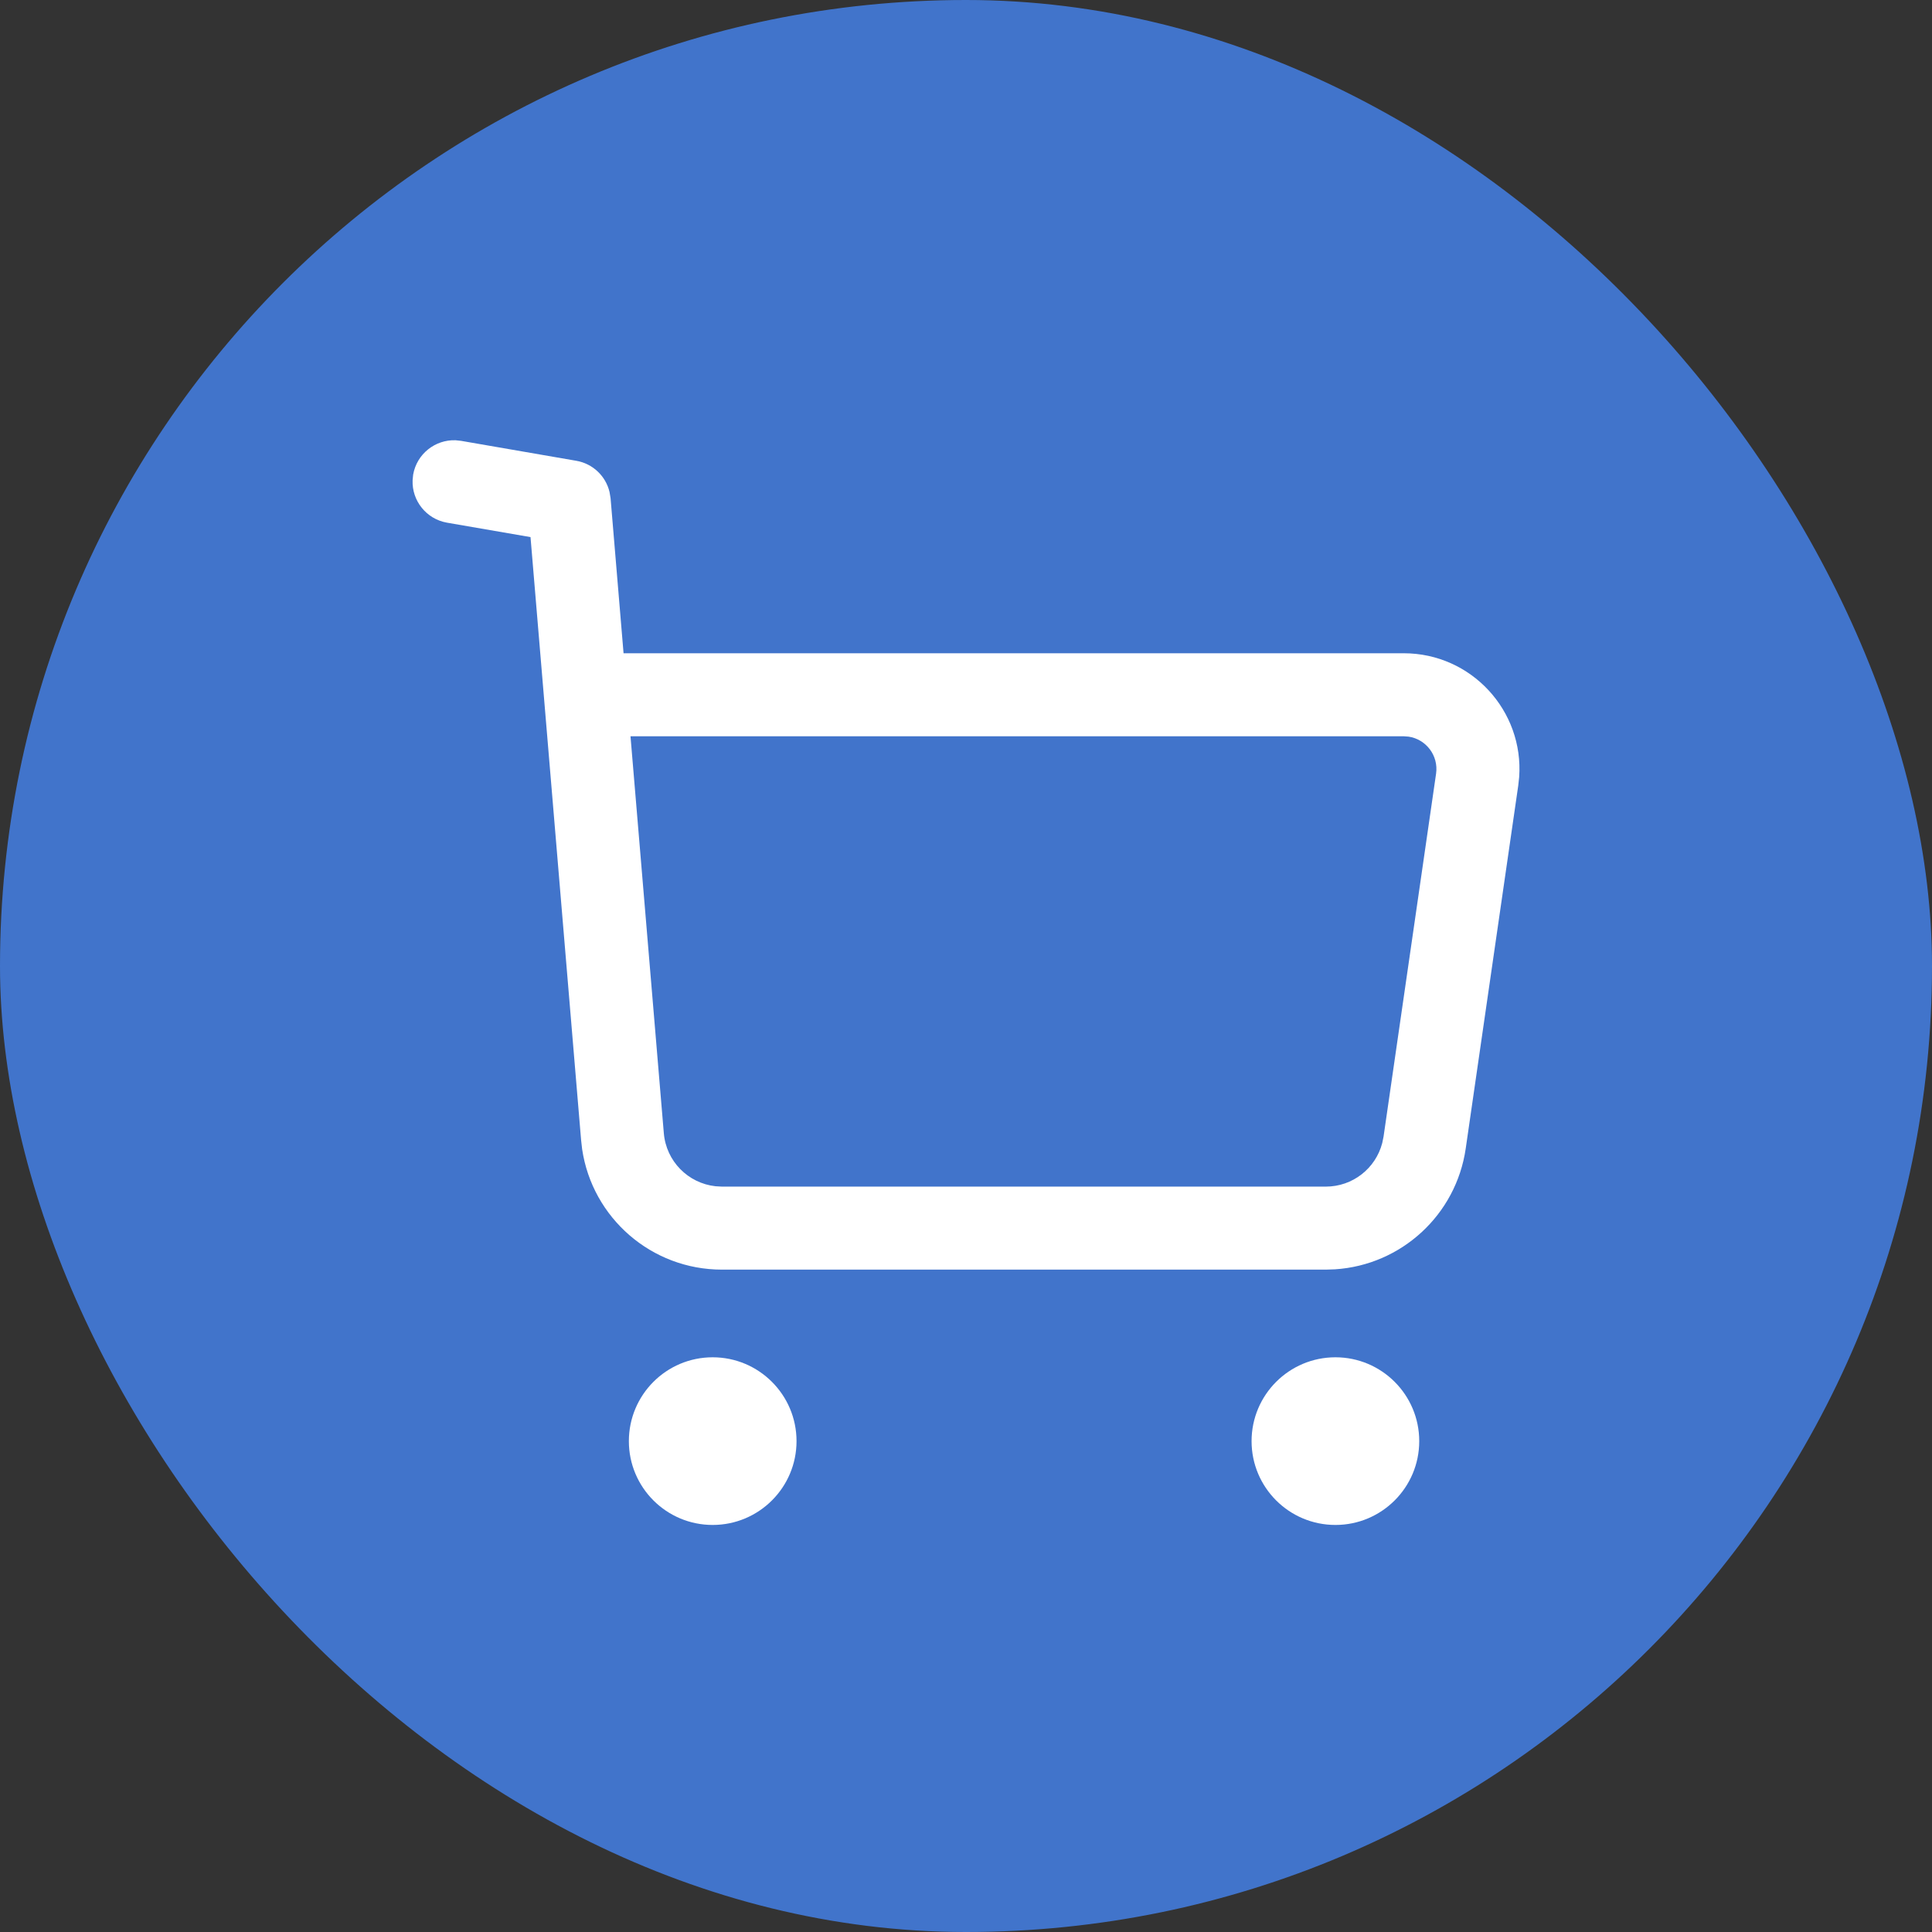 <svg width="32" height="32" viewBox="0 0 32 32" fill="none" xmlns="http://www.w3.org/2000/svg">
<rect x="0" y="0" width="32" height="32" fill="#333333" stroke="none"/>
<rect width="32" height="32" rx="16" fill="#4174CB"/>
<path fill-rule="evenodd" clip-rule="evenodd" d="M7.638 7.302L7.545 7.292C7.207 7.28 6.903 7.519 6.843 7.862L6.834 7.955C6.821 8.293 7.061 8.597 7.403 8.657L8.787 8.896L9.625 18.884L9.642 19.034C9.811 20.173 10.791 21.029 11.957 21.029H21.96L22.111 21.024C23.207 20.954 24.117 20.125 24.277 19.023L25.147 13.011L25.162 12.873C25.242 11.774 24.371 10.82 23.25 10.82H10.328L10.113 8.252L10.096 8.15C10.034 7.886 9.819 7.679 9.545 7.632L7.638 7.302ZM11.851 19.648C11.397 19.598 11.034 19.234 10.995 18.769L10.443 12.195H23.25L23.331 12.201C23.62 12.244 23.829 12.515 23.786 12.814L22.916 18.826L22.894 18.933C22.784 19.354 22.403 19.654 21.96 19.654H11.957L11.851 19.648ZM10.416 23.87C10.416 23.103 11.037 22.481 11.804 22.481C12.57 22.481 13.193 23.103 13.193 23.87C13.193 24.637 12.57 25.258 11.804 25.258C11.037 25.258 10.416 24.636 10.416 23.87ZM20.73 23.87C20.73 23.103 21.352 22.481 22.119 22.481C22.885 22.481 23.507 23.103 23.507 23.87C23.507 24.637 22.885 25.258 22.119 25.258C21.352 25.258 20.73 24.637 20.73 23.87Z" fill="white"/>
</svg>
